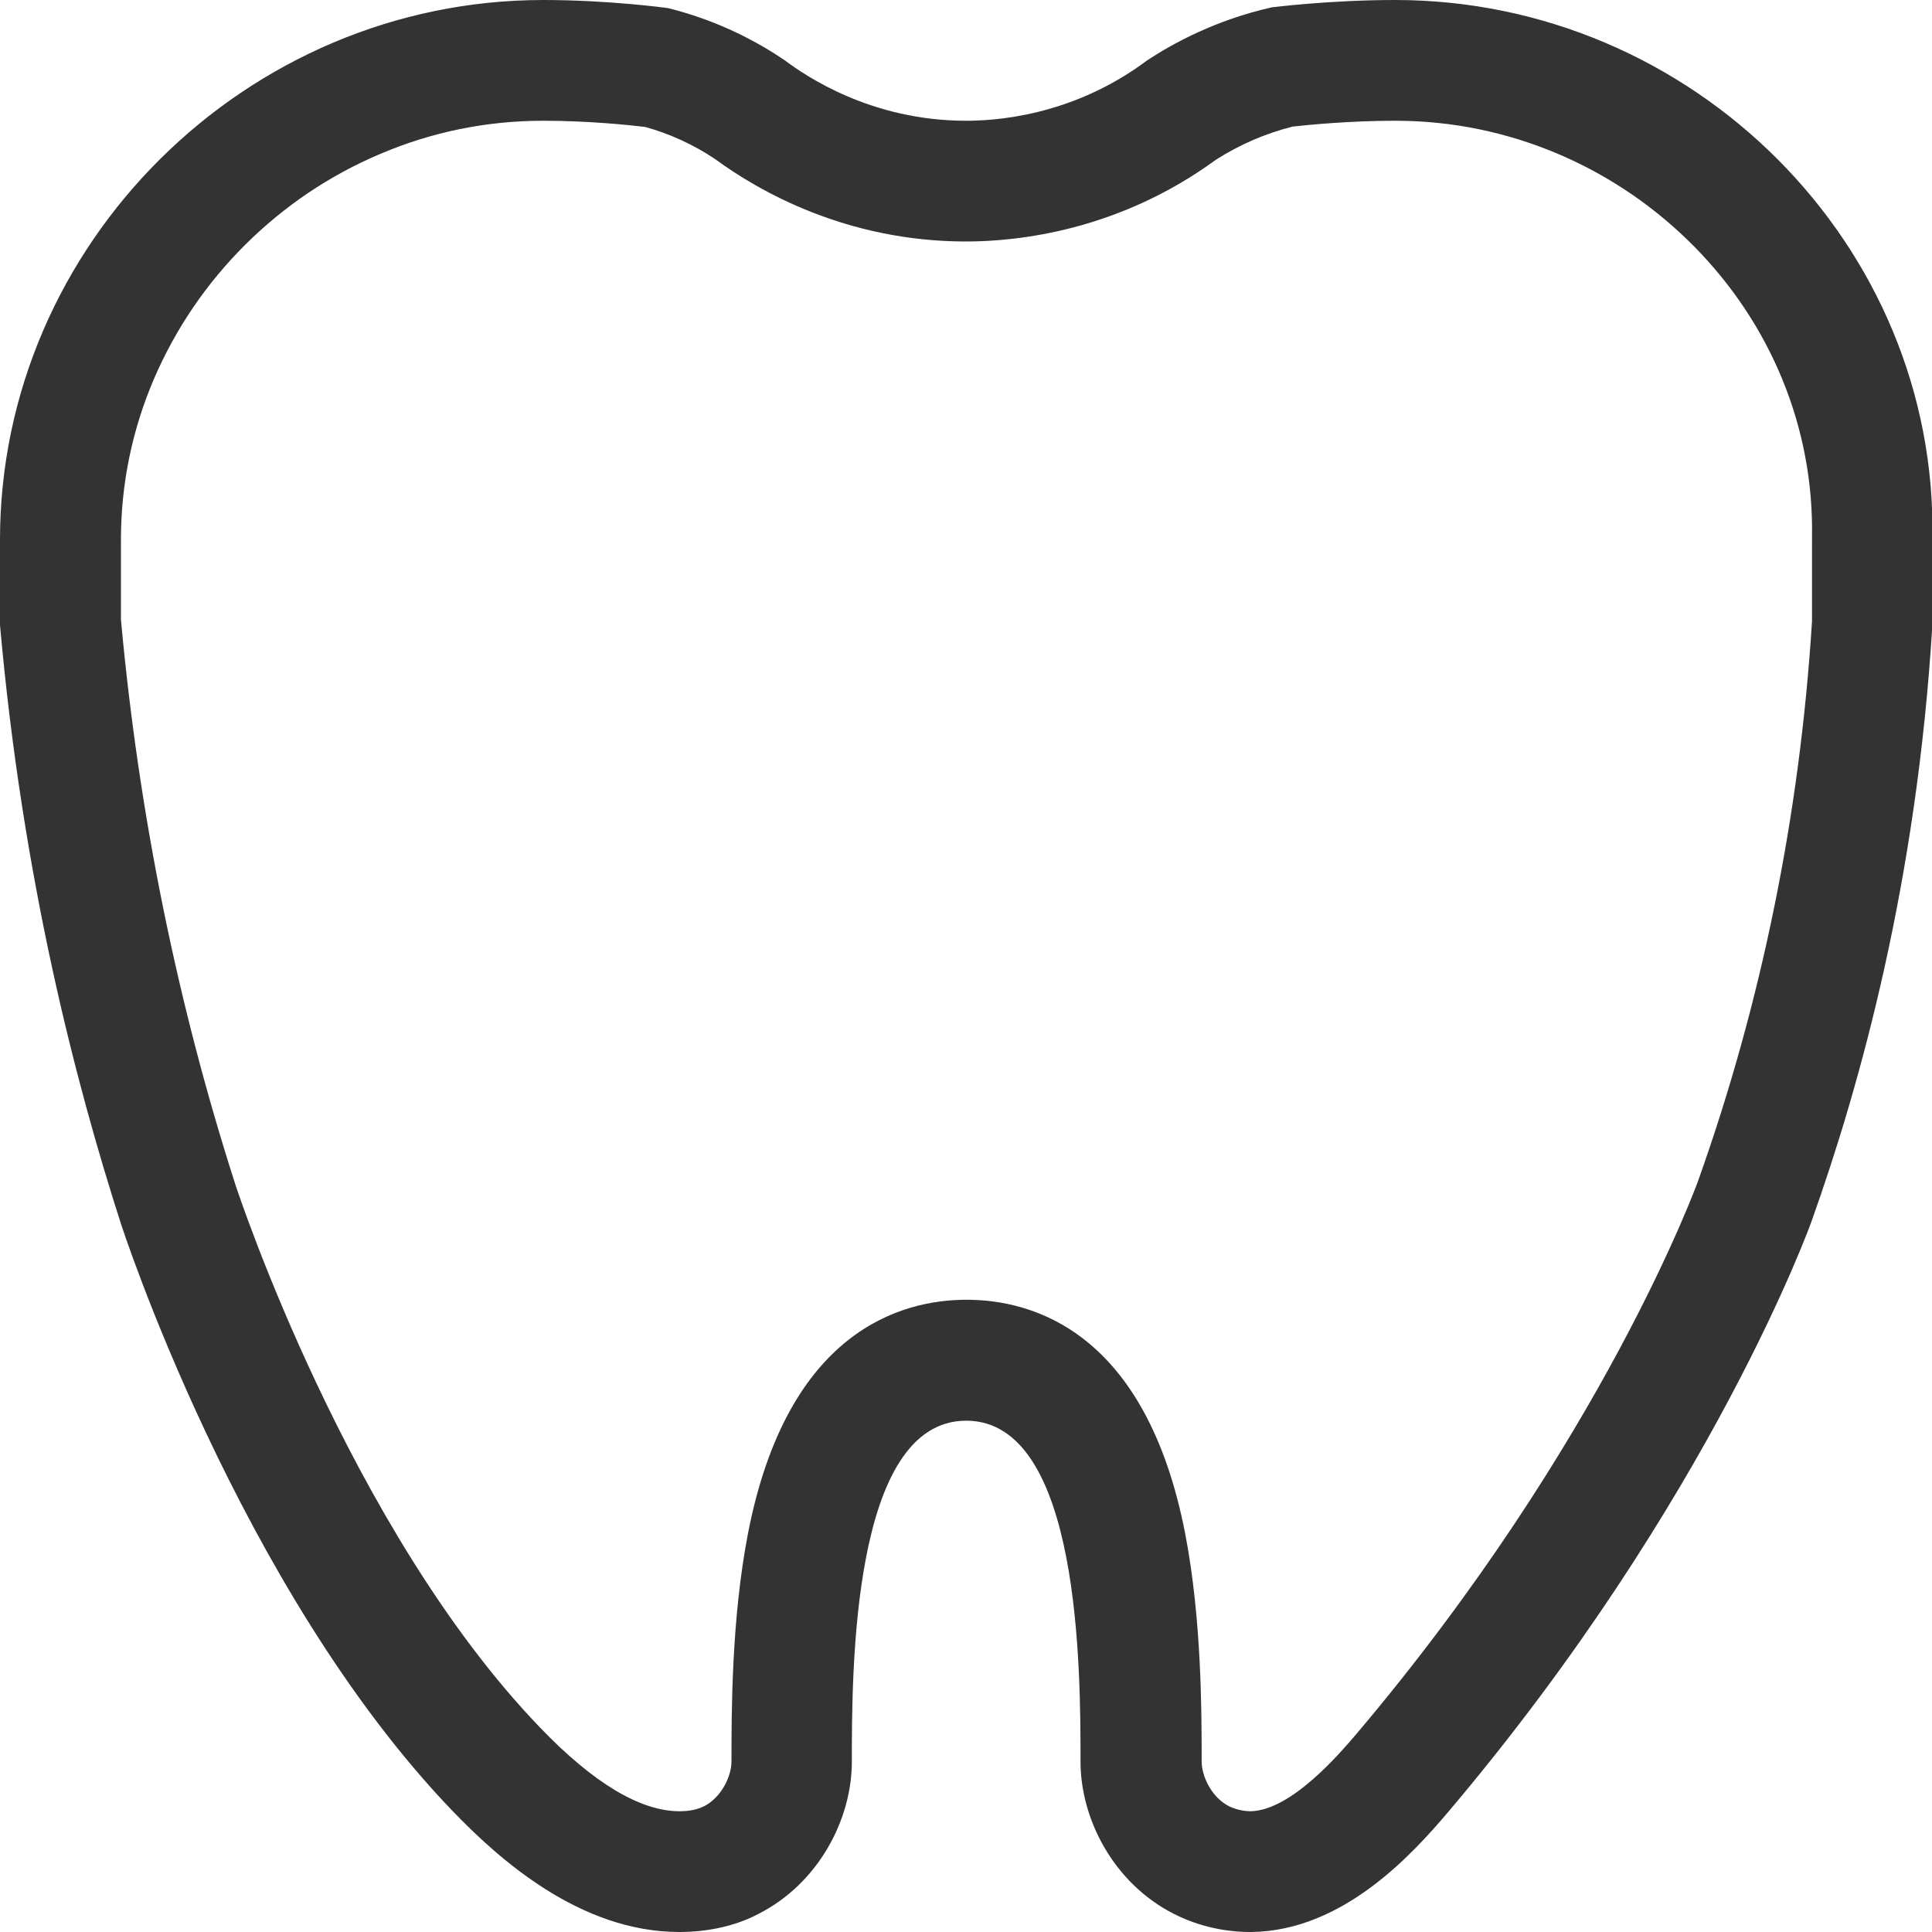 <?xml version="1.0" standalone="no"?><!DOCTYPE svg PUBLIC "-//W3C//DTD SVG 1.1//EN" "http://www.w3.org/Graphics/SVG/1.1/DTD/svg11.dtd"><svg class="icon" width="200px" height="200.00px" viewBox="0 0 1024 1024" version="1.1" xmlns="http://www.w3.org/2000/svg"><path fill="#333333" d="M739.5 64c30.2 0 59.6 6.1 87.3 18 26.9 11.6 50.9 28.1 71.5 49 20 20.4 35.6 43.9 46.3 69.9 11 26.8 16.3 55 15.8 84V329.3c-6.4 102.3-26.7 202-60.3 296.4-0.5 1.4-50.1 138.4-180.9 293-8.6 10.1-34.7 41-56.5 41.3h-0.1c-0.6 0-6.1-0.1-11.3-2.7-9-4.6-14.4-15.7-14.4-23.7 0-26.4 0-75.4-8.7-120.6-20.9-108-81.6-124.1-115.9-124.1-34.3 0-95 16.1-115.9 124.1-8.7 45.2-8.7 94.2-8.7 120.6 0 8-5.4 19-14.4 23.7l-0.5 0.2c-4.1 2.1-9.5 2.5-12.4 2.5h-0.2c-20.8 0-45.7-14.9-74-44.4-101.4-105.4-160.3-284.4-161.2-287-31-96.2-51.5-197.2-60.9-300.2v-42.3c0-29.5 5.9-58.3 17.6-85.5 11.4-26.4 27.6-50.3 48.3-70.9 20.7-20.6 44.8-36.8 71.5-48.1C228.9 69.9 258 64 287.9 64c24 0 46 2.3 54.1 3.3 13 3.6 25.5 9.3 37 17 22.9 16.8 69.4 43.7 133 43.7 27.5 0 81-5.7 132.4-43.3 12.7-8.1 26.4-14 40.7-17.6 8-0.9 30.3-3.1 54.4-3.1m0-64C704.8 0 674 3.9 674 3.9c-29.6 6.7-52 18.9-66 28.1-40.4 30.3-82.5 32-96 32-50.5 0-85.2-23.9-96-32-13.1-8.9-34.1-20.8-61.9-27.7 0 0-30.8-4.3-66.2-4.3C130.3 0 0 129.5 0 286.1v45.2c12 134.9 40.1 242.7 64 317 0 0 62.4 193.6 176 311.7 24.2 25.1 67.2 64 120.1 64h0.5c23.7-0.1 38.4-8 41.6-9.7 31.7-16.2 49.3-50 49.3-80.6 0-48.2 0-180.7 60.6-180.7s60.6 132.5 60.6 180.7c0 30.6 17.6 64.4 49.3 80.6 17.1 8.8 33.5 9.7 40.4 9.7h1.2c48.4-0.8 84.9-41.1 104.3-64 139.8-165.3 192.3-312.8 192.3-312.8 25.7-72.1 55.7-179.7 64-315.9v-45.2C1027.3 129.5 897 0 739.5 0z" /></svg>